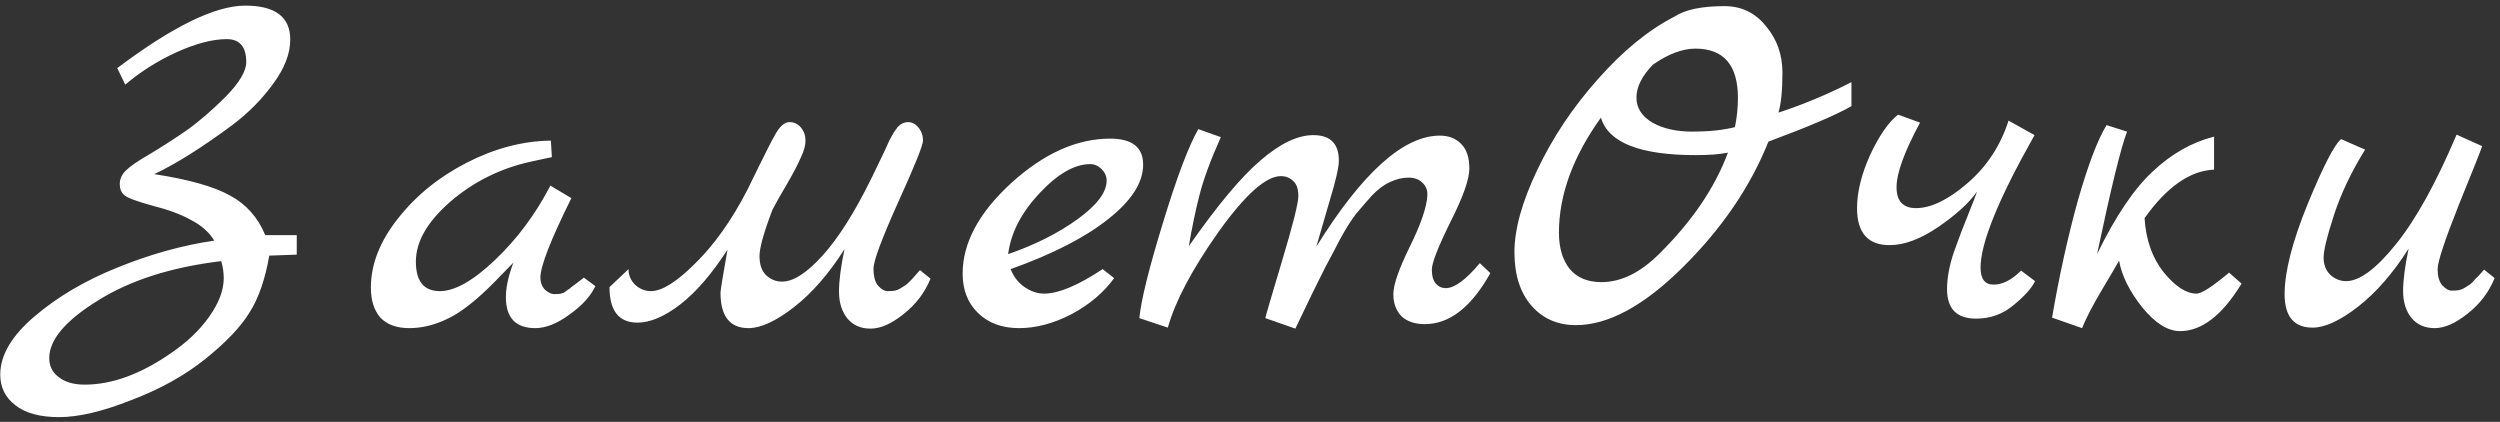 <svg width="160" height="27" viewBox="0 0 160 27" fill="none" xmlns="http://www.w3.org/2000/svg">
<rect x="0" y="0" width="160" height="27" fill="#333333" stroke="none"/>
<path d="M8.016 5.416L7.504 4.36C11.045 1.693 13.776 0.36 15.696 0.36C17.616 0.36 18.576 1.085 18.576 2.536C18.576 3.432 18.213 4.371 17.488 5.352C16.784 6.333 15.909 7.219 14.864 8.008C12.901 9.459 11.237 10.504 9.872 11.144C12.091 11.485 13.712 11.944 14.736 12.52C15.76 13.075 16.507 13.917 16.976 15.048H18.992V16.296L17.232 16.36C16.976 17.853 16.56 19.059 15.984 19.976C15.429 20.893 14.491 21.885 13.168 22.952C11.845 24.019 10.256 24.904 8.4 25.608C6.565 26.333 5.029 26.696 3.792 26.696C2.555 26.696 1.616 26.44 0.976 25.928C0.336 25.437 0.016 24.787 0.016 23.976C0.016 22.739 0.741 21.501 2.192 20.264C3.664 19.005 5.435 17.96 7.504 17.128C9.595 16.275 11.664 15.699 13.712 15.4C13.392 14.867 12.901 14.429 12.24 14.088C11.6 13.725 10.768 13.416 9.744 13.16C8.741 12.883 8.144 12.659 7.952 12.488C7.76 12.317 7.664 12.083 7.664 11.784C7.664 11.464 7.792 11.176 8.048 10.92C8.325 10.643 8.837 10.291 9.584 9.864C10.331 9.416 11.109 8.915 11.92 8.36C12.731 7.784 13.573 7.059 14.448 6.184C15.323 5.288 15.76 4.552 15.76 3.976C15.76 2.995 15.344 2.504 14.512 2.504C13.616 2.504 12.549 2.781 11.312 3.336C10.096 3.891 8.997 4.584 8.016 5.416ZM10.896 22.632C11.941 21.928 12.773 21.139 13.392 20.264C14.011 19.389 14.32 18.568 14.32 17.8C14.32 17.459 14.267 17.096 14.16 16.712C10.96 17.096 8.325 17.939 6.256 19.24C4.187 20.52 3.152 21.747 3.152 22.92C3.152 23.432 3.355 23.837 3.76 24.136C4.165 24.456 4.72 24.616 5.424 24.616C7.152 24.616 8.976 23.955 10.896 22.632ZM37.368 17.768L38.104 18.312C37.805 18.952 37.251 19.56 36.44 20.136C35.651 20.712 34.925 21 34.264 21C33.005 21 32.376 20.339 32.376 19.016C32.376 18.397 32.536 17.661 32.856 16.808L31.672 18.024C30.52 19.197 29.517 19.987 28.664 20.392C27.832 20.797 27.011 21 26.2 21C25.389 21 24.771 20.776 24.344 20.328C23.939 19.859 23.736 19.219 23.736 18.408C23.736 16.915 24.312 15.443 25.464 13.992C26.616 12.52 28.088 11.325 29.88 10.408C31.672 9.491 33.464 9.021 35.256 9L35.32 10.056L33.976 10.344C32.035 10.771 30.317 11.624 28.824 12.904C27.352 14.184 26.616 15.464 26.616 16.744C26.616 18.003 27.128 18.632 28.152 18.632C29.112 18.632 30.296 17.96 31.704 16.616C33.112 15.272 34.285 13.693 35.224 11.88L36.568 12.68C35.245 15.347 34.584 17.043 34.584 17.768C34.584 18.067 34.68 18.323 34.872 18.536C35.085 18.728 35.288 18.824 35.48 18.824C35.693 18.824 35.832 18.813 35.896 18.792C35.96 18.771 36.024 18.749 36.088 18.728C36.152 18.685 36.227 18.632 36.312 18.568C36.419 18.504 36.504 18.44 36.568 18.376C36.653 18.312 36.781 18.216 36.952 18.088C37.123 17.96 37.261 17.853 37.368 17.768ZM58.88 17.288L59.552 17.832C59.19 18.728 58.614 19.485 57.824 20.104C57.056 20.723 56.352 21.032 55.712 21.032C55.094 21.032 54.603 20.819 54.24 20.392C53.878 19.944 53.696 19.368 53.696 18.664C53.696 17.96 53.814 17.053 54.048 15.944C53.046 17.523 51.968 18.76 50.816 19.656C49.664 20.552 48.694 21 47.904 21C46.71 21 46.112 20.243 46.112 18.728C46.112 18.579 46.262 17.661 46.56 15.976C45.558 17.533 44.544 18.707 43.52 19.496C42.518 20.264 41.611 20.648 40.8 20.648C39.606 20.648 39.008 19.891 39.008 18.376L40.224 17.224C40.224 17.608 40.363 17.939 40.64 18.216C40.939 18.493 41.28 18.632 41.664 18.632C42.368 18.632 43.318 18.035 44.512 16.84C45.728 15.645 46.838 14.077 47.84 12.136C48.054 11.709 48.299 11.208 48.576 10.632C48.875 10.035 49.088 9.608 49.216 9.352C49.344 9.096 49.494 8.819 49.664 8.52C49.942 8.051 50.23 7.816 50.528 7.816C50.827 7.816 51.072 7.933 51.264 8.168C51.456 8.403 51.552 8.68 51.552 9C51.552 9.299 51.456 9.651 51.264 10.056C51.094 10.461 50.806 11.016 50.4 11.72C49.995 12.403 49.675 12.968 49.44 13.416C48.886 14.867 48.608 15.859 48.608 16.392C48.608 16.925 48.747 17.331 49.024 17.608C49.323 17.885 49.664 18.024 50.048 18.024C50.774 18.024 51.638 17.469 52.64 16.36C53.664 15.229 54.72 13.555 55.808 11.336C55.936 11.059 56.086 10.749 56.256 10.408C56.427 10.045 56.555 9.779 56.64 9.608C56.726 9.416 56.822 9.203 56.928 8.968C57.056 8.733 57.152 8.563 57.216 8.456C57.302 8.328 57.387 8.211 57.472 8.104C57.664 7.912 57.878 7.816 58.112 7.816C58.368 7.816 58.592 7.933 58.784 8.168C58.976 8.403 59.072 8.68 59.072 9C59.072 9.299 58.539 10.621 57.472 12.968C56.427 15.293 55.904 16.701 55.904 17.192C55.904 17.683 56 18.045 56.192 18.28C56.406 18.515 56.608 18.632 56.8 18.632C57.014 18.632 57.174 18.621 57.28 18.6C57.387 18.579 57.494 18.536 57.6 18.472C57.707 18.408 57.792 18.355 57.856 18.312C57.942 18.269 58.038 18.195 58.144 18.088L58.368 17.864C58.432 17.8 58.518 17.704 58.624 17.576C58.752 17.427 58.838 17.331 58.88 17.288ZM70.569 17.224L71.305 17.8C70.643 18.717 69.737 19.485 68.585 20.104C67.433 20.701 66.313 21 65.225 21C64.137 21 63.262 20.68 62.601 20.04C61.939 19.4 61.609 18.557 61.609 17.512C61.609 15.549 62.643 13.619 64.713 11.72C66.803 9.821 68.915 8.872 71.049 8.872C72.457 8.872 73.161 9.427 73.161 10.536C73.161 11.688 72.414 12.851 70.921 14.024C69.449 15.197 67.369 16.264 64.681 17.224C64.873 17.715 65.171 18.099 65.577 18.376C65.982 18.653 66.398 18.792 66.825 18.792C67.742 18.792 68.99 18.269 70.569 17.224ZM64.521 16.264C66.249 15.667 67.731 14.92 68.969 14.024C70.206 13.128 70.825 12.307 70.825 11.56C70.825 11.283 70.718 11.037 70.505 10.824C70.291 10.611 70.046 10.504 69.769 10.504C68.766 10.504 67.678 11.133 66.505 12.392C65.353 13.629 64.691 14.92 64.521 16.264ZM94.71 16.84L95.382 17.48C94.166 19.656 92.769 20.744 91.19 20.744C90.55 20.744 90.049 20.573 89.686 20.232C89.345 19.869 89.174 19.4 89.174 18.824C89.174 18.227 89.526 17.213 90.23 15.784C90.934 14.355 91.308 13.267 91.35 12.52C91.372 12.179 91.265 11.901 91.03 11.688C90.817 11.475 90.518 11.368 90.134 11.368C89.75 11.368 89.356 11.464 88.95 11.656C88.566 11.827 88.182 12.115 87.798 12.52C87.436 12.925 87.094 13.32 86.774 13.704C86.476 14.088 86.134 14.632 85.75 15.336C85.388 16.04 85.078 16.627 84.822 17.096C84.374 17.971 83.734 19.283 82.902 21.032L80.982 20.36C80.982 20.296 81.334 19.091 82.038 16.744C82.742 14.397 83.094 13 83.094 12.552C83.094 12.104 82.988 11.784 82.774 11.592C82.561 11.379 82.294 11.272 81.974 11.272C81.014 11.272 79.681 12.467 77.974 14.856C76.289 17.245 75.212 19.283 74.742 20.968L72.918 20.36C73.025 19.229 73.526 17.203 74.422 14.28C75.318 11.336 76.076 9.331 76.694 8.264L78.134 8.776C77.473 10.248 77.014 11.496 76.758 12.52C76.502 13.523 76.278 14.6 76.086 15.752C77.921 13.128 79.457 11.293 80.694 10.248C81.932 9.181 83.052 8.648 84.054 8.648C85.142 8.648 85.686 9.192 85.686 10.28C85.686 10.707 85.494 11.549 85.11 12.808C84.748 14.067 84.46 15.059 84.246 15.784C87.19 11.048 89.825 8.68 92.15 8.68C92.726 8.68 93.185 8.861 93.526 9.224C93.868 9.565 94.038 10.088 94.038 10.792C94.038 11.475 93.633 12.616 92.822 14.216C92.033 15.816 91.638 16.829 91.638 17.256C91.638 17.661 91.724 17.96 91.894 18.152C92.065 18.344 92.278 18.44 92.534 18.44C93.089 18.44 93.814 17.907 94.71 16.84ZM118.492 5.256V6.792C117.532 7.347 115.762 8.104 113.18 9.064C112.028 11.944 110.204 14.621 107.708 17.096C105.212 19.571 102.93 20.808 100.86 20.808C99.687 20.808 98.738 20.392 98.012 19.56C97.287 18.728 96.924 17.587 96.924 16.136C96.924 14.664 97.415 12.904 98.396 10.856C99.378 8.787 100.668 6.856 102.268 5.064C103.868 3.251 105.5 1.917 107.164 1.064C107.847 0.616 108.914 0.392 110.364 0.392C111.452 0.392 112.338 0.819 113.02 1.672C113.724 2.504 114.076 3.496 114.076 4.648C114.076 5.779 113.991 6.632 113.82 7.208C115.442 6.675 116.999 6.024 118.492 5.256ZM105.788 4.136C105.084 4.861 104.732 5.565 104.732 6.248C104.732 6.909 105.074 7.443 105.756 7.848C106.439 8.232 107.292 8.424 108.316 8.424C109.362 8.424 110.268 8.328 111.036 8.136C111.164 7.496 111.228 6.877 111.228 6.28C111.228 4.168 110.322 3.112 108.508 3.112C107.676 3.112 106.77 3.453 105.788 4.136ZM106.204 16.232C108.295 14.163 109.756 12.008 110.588 9.768C110.055 9.875 109.372 9.928 108.54 9.928C104.956 9.928 102.93 9.128 102.46 7.528C100.668 10.024 99.772 12.477 99.772 14.888C99.772 15.848 99.996 16.616 100.444 17.192C100.914 17.768 101.596 18.056 102.492 18.056C103.751 18.056 104.988 17.448 106.204 16.232ZM129.347 17.32L130.243 17.992C130.029 18.44 129.571 18.952 128.867 19.528C128.184 20.104 127.384 20.392 126.467 20.392C125.229 20.392 124.611 19.763 124.611 18.504C124.611 17.779 124.76 16.979 125.059 16.104C125.379 15.208 125.688 14.397 125.987 13.672C126.285 12.925 126.467 12.456 126.531 12.264C126.019 12.989 125.187 13.747 124.035 14.536C122.904 15.304 121.869 15.688 120.931 15.688C119.544 15.688 118.851 14.899 118.851 13.32C118.851 12.296 119.128 11.165 119.683 9.928C120.259 8.691 120.856 7.827 121.475 7.336L122.883 7.848C121.88 9.704 121.379 11.08 121.379 11.976C121.379 12.872 121.795 13.32 122.627 13.32C123.587 13.32 124.685 12.787 125.923 11.72C127.16 10.653 128.035 9.32 128.547 7.72L130.211 8.648C127.907 12.723 126.755 15.549 126.755 17.128C126.755 17.853 127.032 18.216 127.587 18.216C128.163 18.216 128.749 17.917 129.347 17.32ZM142.66 17.448L143.46 18.152C142.223 20.179 140.911 21.192 139.524 21.192C138.735 21.192 137.924 20.68 137.092 19.656C136.281 18.632 135.791 17.64 135.62 16.68C135.492 16.915 135.129 17.533 134.532 18.536C133.935 19.539 133.508 20.36 133.252 21L131.332 20.328C131.78 17.704 132.324 15.229 132.964 12.904C133.625 10.579 134.244 8.947 134.82 8.008L136.132 8.424C135.748 9.405 135.108 12.019 134.212 16.264C135.385 13.853 136.569 12.093 137.764 10.984C138.959 9.853 140.271 9.107 141.7 8.744V10.856C140.164 10.92 138.681 11.955 137.252 13.96C137.337 15.347 137.743 16.499 138.468 17.416C139.215 18.333 139.919 18.792 140.58 18.792C140.9 18.792 141.593 18.344 142.66 17.448ZM158.983 17.256L159.655 17.8C159.293 18.696 158.717 19.453 157.927 20.072C157.159 20.691 156.455 21 155.815 21C155.197 21 154.706 20.787 154.343 20.36C153.981 19.912 153.799 19.336 153.799 18.632C153.799 17.928 153.917 17.021 154.151 15.912C153.149 17.491 152.071 18.728 150.919 19.624C149.767 20.52 148.797 20.968 148.007 20.968C146.813 20.968 146.215 20.253 146.215 18.824C146.215 17.395 146.706 15.475 147.687 13.064C148.69 10.632 149.405 9.245 149.831 8.904L151.367 9.576C150.493 10.984 149.831 12.371 149.383 13.736C148.935 15.101 148.711 16.019 148.711 16.488C148.711 16.936 148.85 17.299 149.127 17.576C149.426 17.853 149.767 17.992 150.151 17.992C151.005 17.992 152.061 17.213 153.319 15.656C154.599 14.077 155.901 11.731 157.223 8.616L158.855 9.352C158.813 9.523 158.322 10.76 157.383 13.064C156.466 15.368 156.007 16.755 156.007 17.224C156.007 17.672 156.103 18.013 156.295 18.248C156.509 18.483 156.711 18.6 156.903 18.6C157.117 18.6 157.277 18.589 157.383 18.568C157.49 18.547 157.597 18.504 157.703 18.44C157.81 18.376 157.895 18.323 157.959 18.28C158.045 18.237 158.141 18.163 158.247 18.056L158.471 17.8C158.535 17.757 158.621 17.672 158.727 17.544C158.855 17.395 158.941 17.299 158.983 17.256Z" fill="white"/>
</svg>
